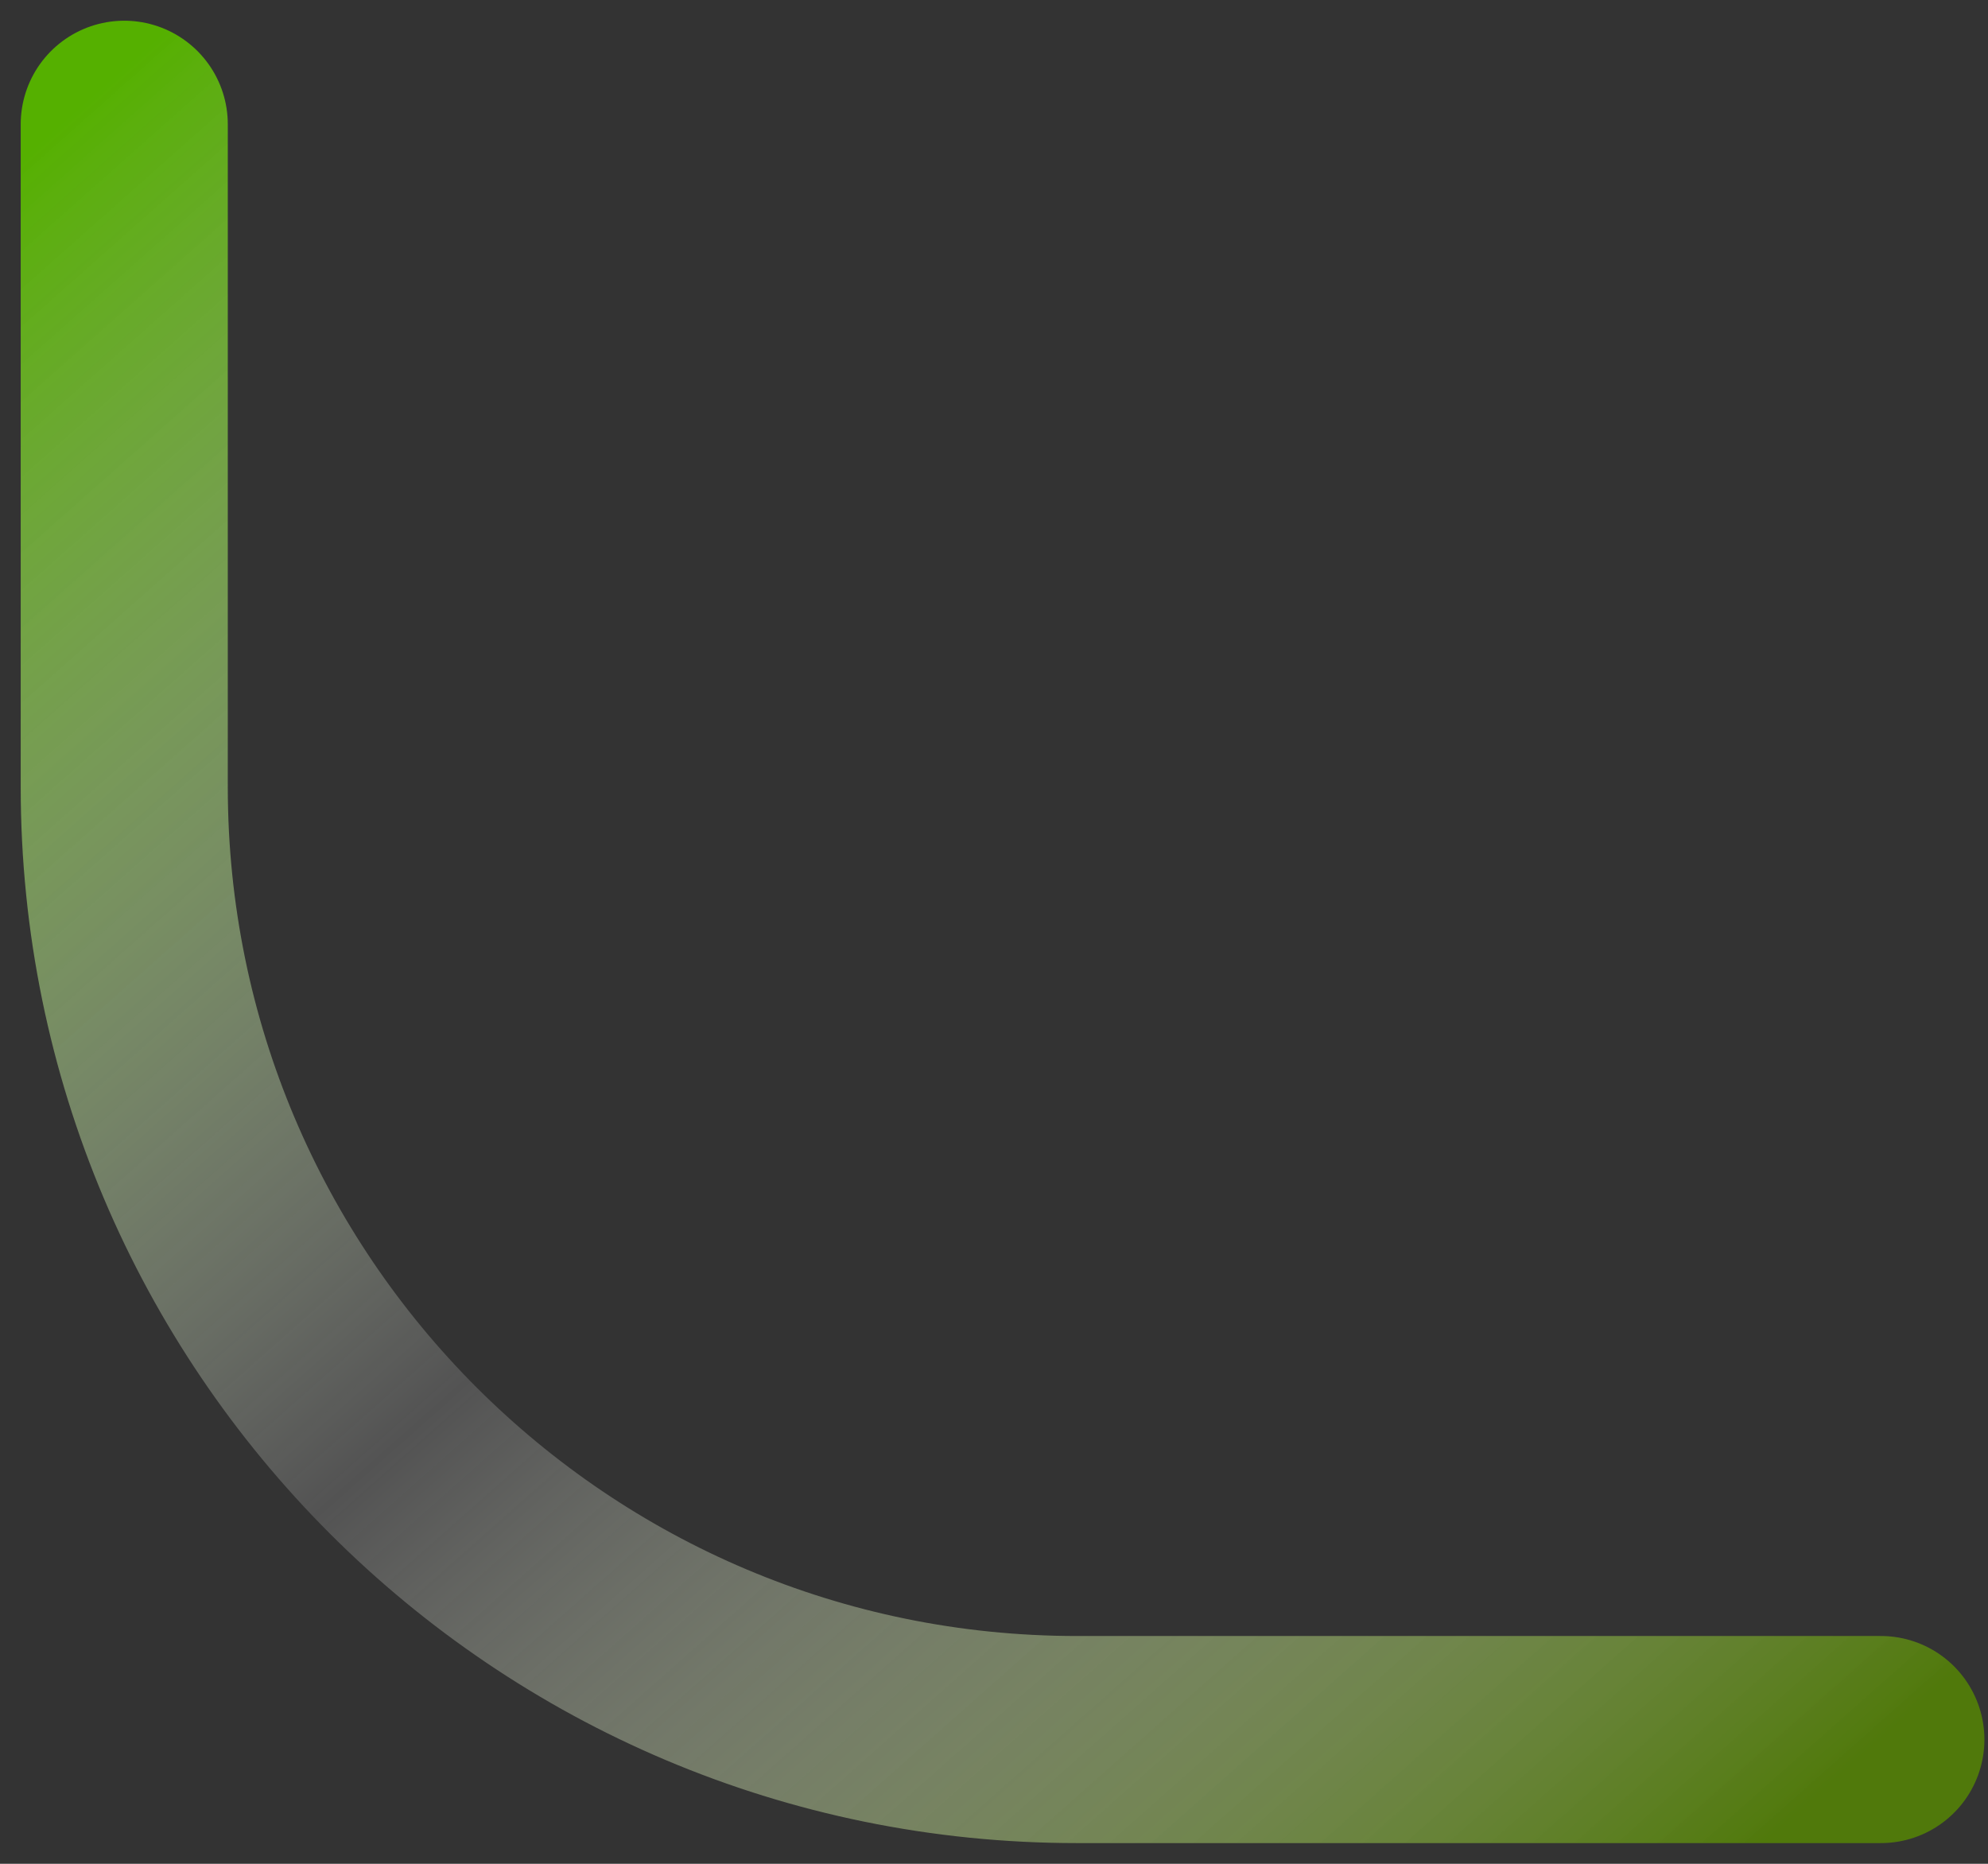 <svg width="48" height="45" viewBox="0 0 48 45" fill="none" xmlns="http://www.w3.org/2000/svg">
<rect x="0" y="0" width="48" height="45" fill="#333333" stroke="none"/>
<path d="M3 3L3 19C3 31.703 13.297 42 26 42H45.413" stroke="url(#paint0_linear_2429_34)" stroke-width="5" stroke-linecap="round"/>
<defs>
<linearGradient id="paint0_linear_2429_34" x1="2.69" y1="1.87" x2="41.428" y2="45.535" gradientUnits="userSpaceOnUse">
<stop stop-color="#55B000"/>
<stop offset="0.501" stop-color="white" stop-opacity="0.157"/>
<stop offset="1" stop-color="#50790B"/>
</linearGradient>
</defs>
</svg>
